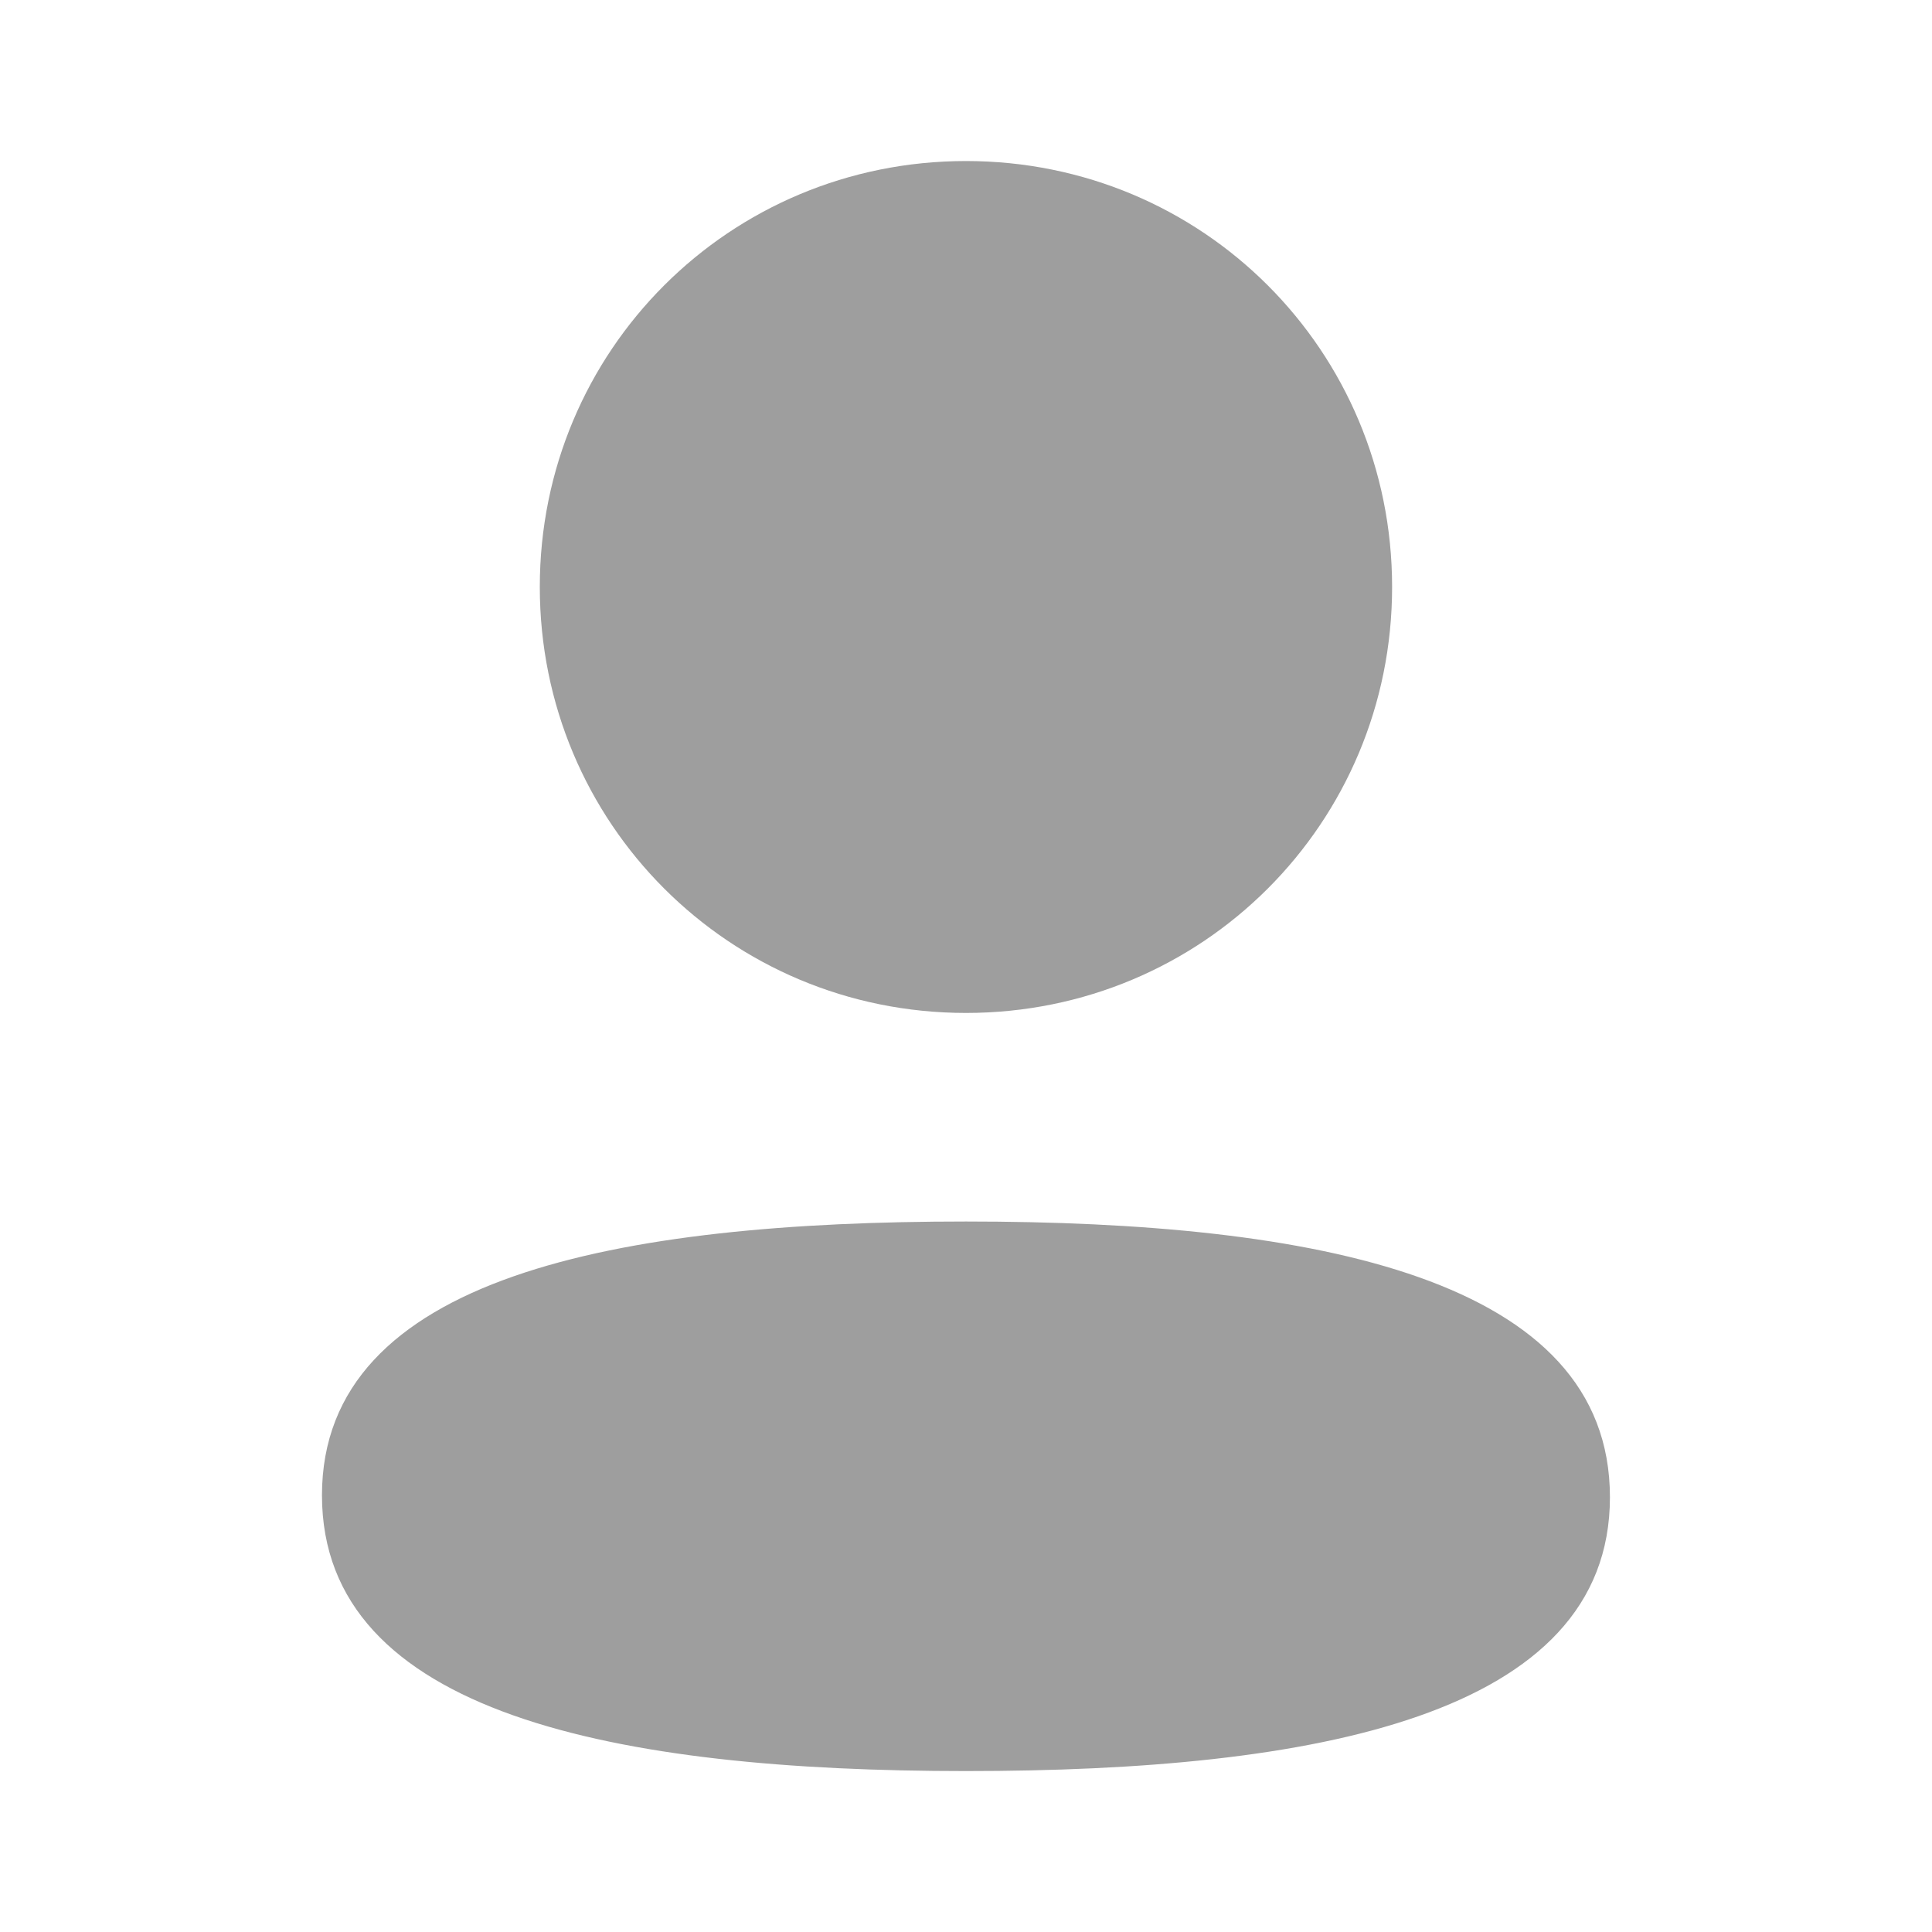 <svg width="20" height="20" viewBox="0 0 20 20" fill="none" xmlns="http://www.w3.org/2000/svg">
<path d="M10 12.645C13.615 12.645 16.666 13.232 16.666 15.499C16.666 17.766 13.596 18.334 10 18.334C6.386 18.334 3.333 17.746 3.333 15.479C3.333 13.212 6.405 12.645 10 12.645ZM10 1.667C12.449 1.667 14.411 3.629 14.411 6.076C14.411 8.523 12.449 10.486 10 10.486C7.552 10.486 5.588 8.523 5.588 6.076C5.588 3.628 7.552 1.667 10 1.667Z" fill="#9E9E9E"/>
</svg>

